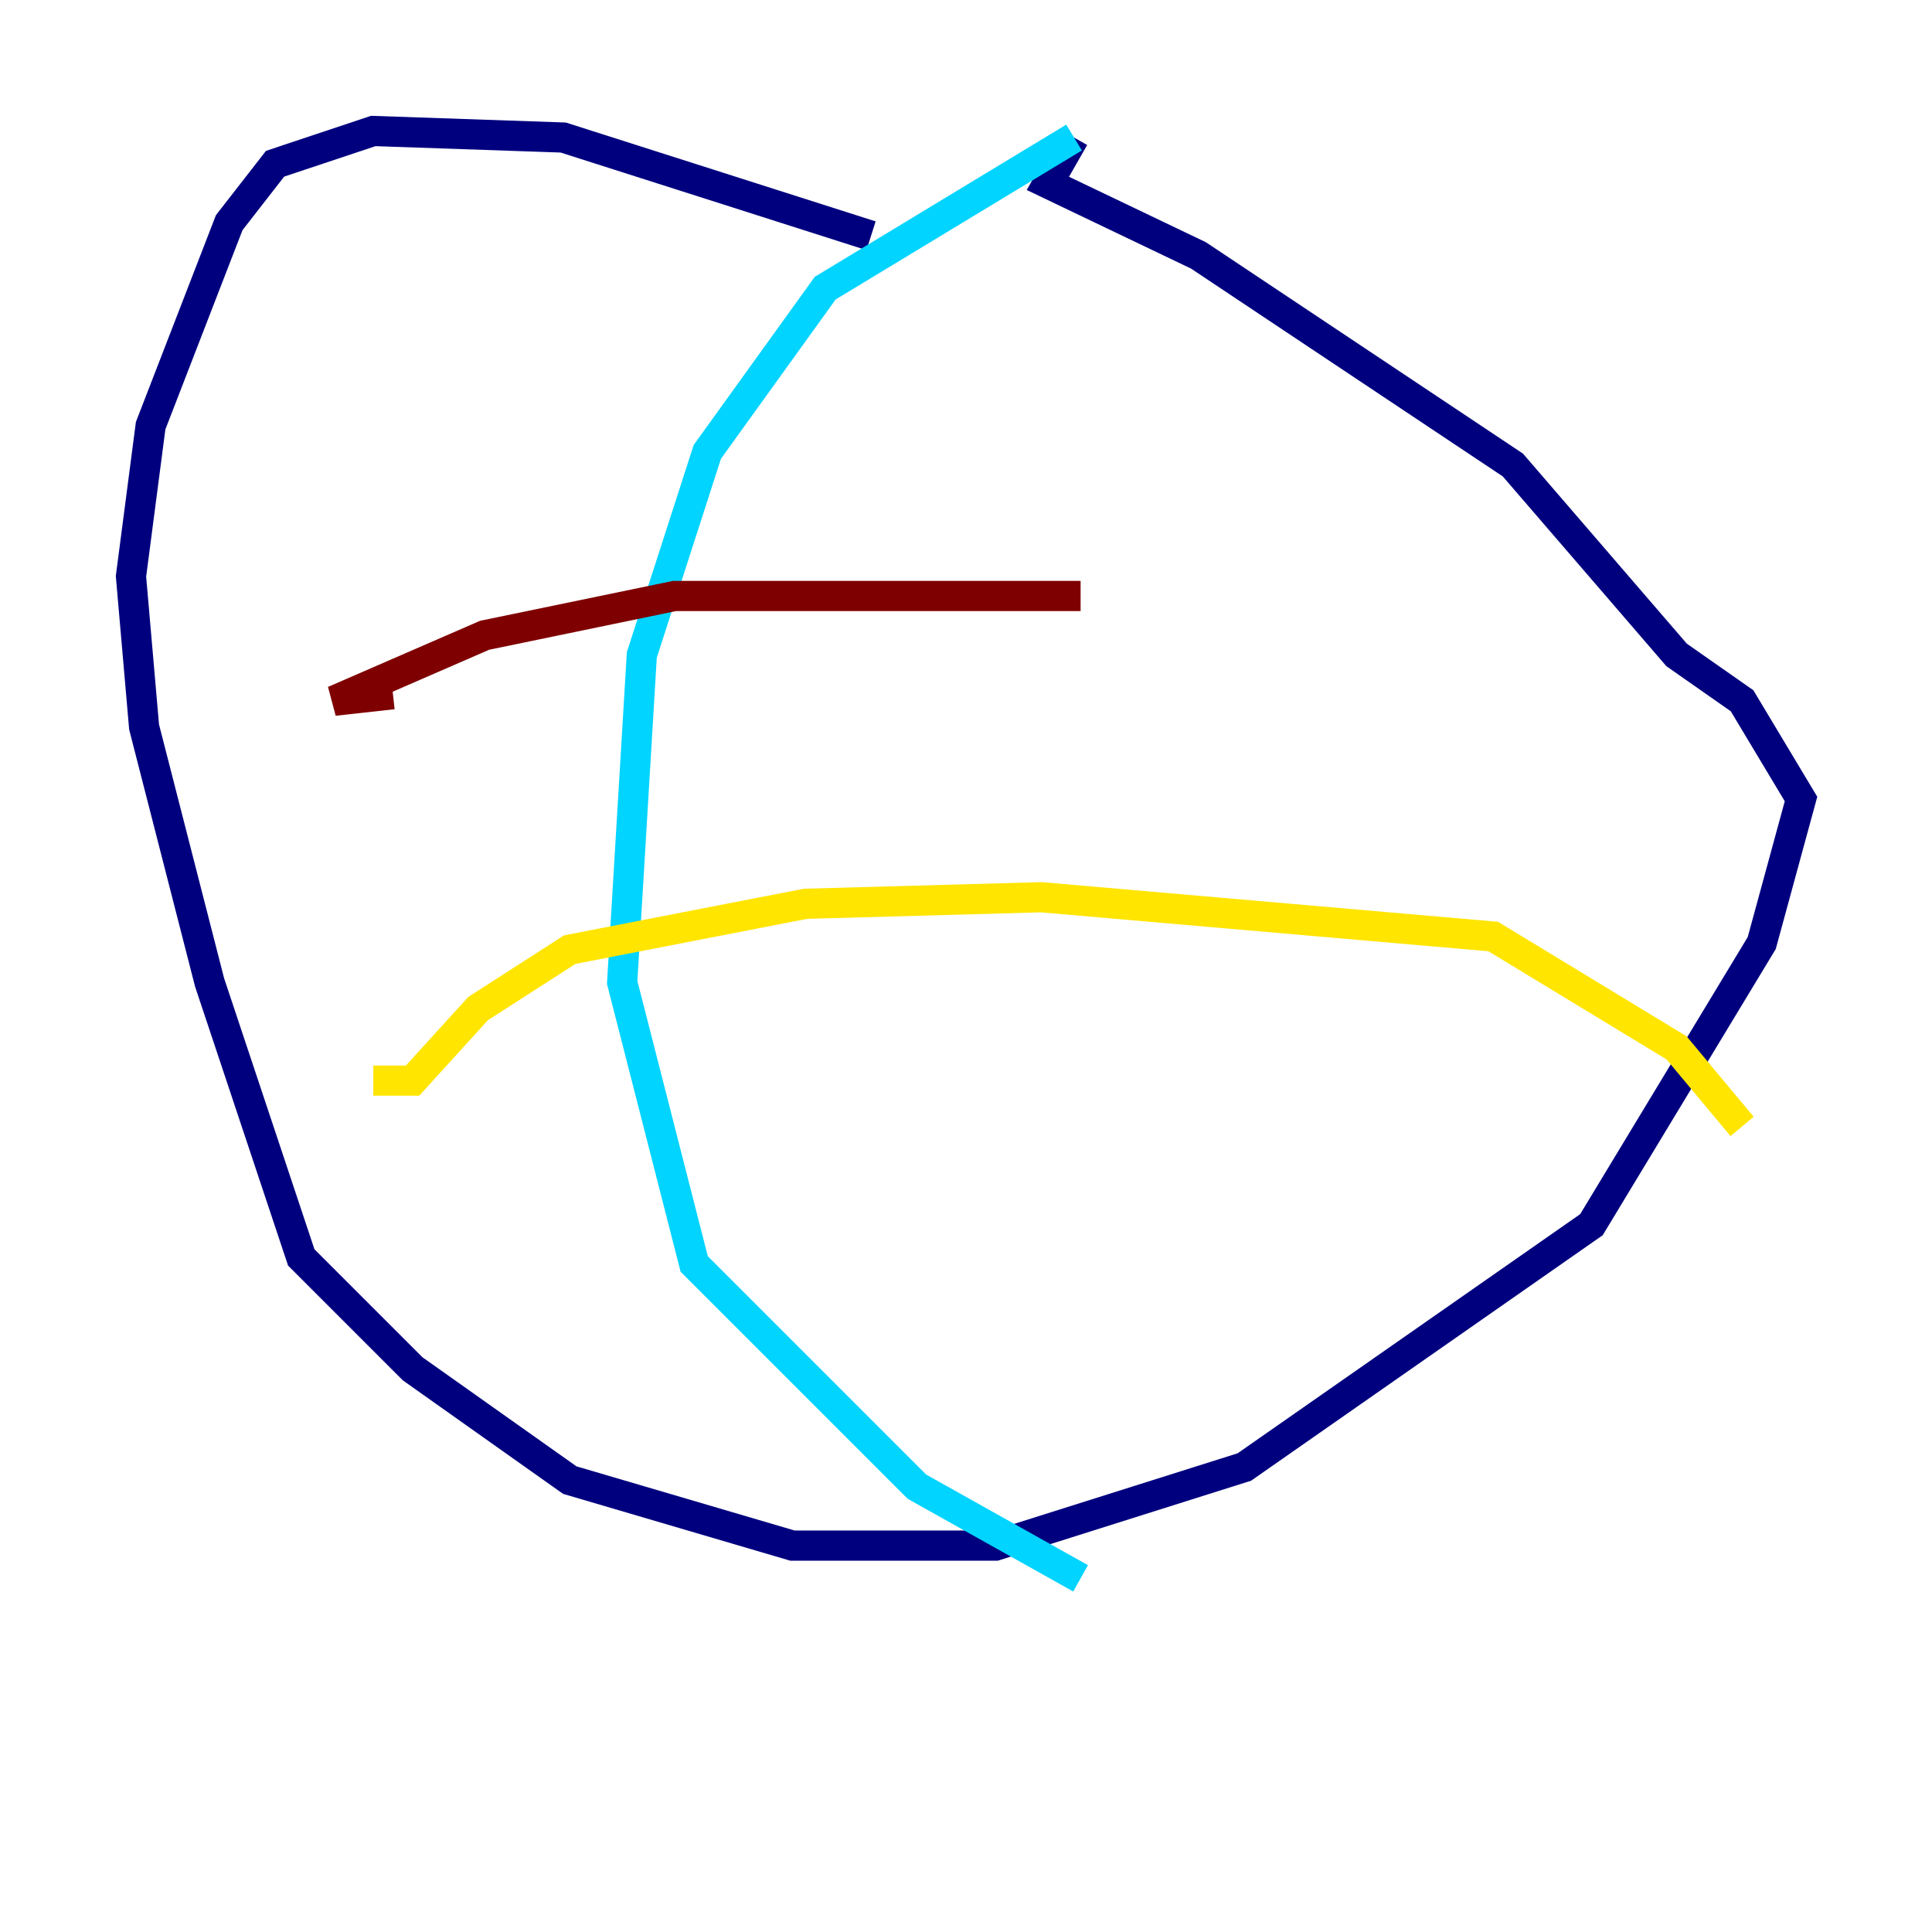 <?xml version="1.0" encoding="utf-8" ?>
<svg baseProfile="tiny" height="128" version="1.2" viewBox="0,0,128,128" width="128" xmlns="http://www.w3.org/2000/svg" xmlns:ev="http://www.w3.org/2001/xml-events" xmlns:xlink="http://www.w3.org/1999/xlink"><defs /><polyline fill="none" points="57.709,15.62 37.315,9.112 24.732,8.678 18.224,10.848 15.186,14.752 9.98,28.203 8.678,38.183 9.546,48.163 13.885,65.085 19.959,83.308 27.336,90.685 37.749,98.061 52.502,102.4 65.953,102.4 82.441,97.193 105.437,81.139 116.719,62.481 119.322,52.936 115.417,46.427 111.078,43.39 100.231,30.807 79.403,16.922 69.424,12.149 71.159,9.112" stroke="#00007f" stroke-width="2" /><polyline fill="none" points="71.159,9.112 54.671,19.091 46.861,29.939 42.522,43.39 41.22,65.085 45.993,83.742 60.746,98.495 71.593,104.57" stroke="#00d4ff" stroke-width="2" /><polyline fill="none" points="24.732,71.593 27.336,71.593 31.675,66.82 37.749,62.915 53.37,59.878 68.99,59.444 98.929,62.047 111.078,69.424 115.417,74.63" stroke="#ffe500" stroke-width="2" /><polyline fill="none" points="26.034,45.993 22.129,46.427 32.108,42.088 44.691,39.485 71.593,39.485" stroke="#7f0000" stroke-width="2" /></svg>